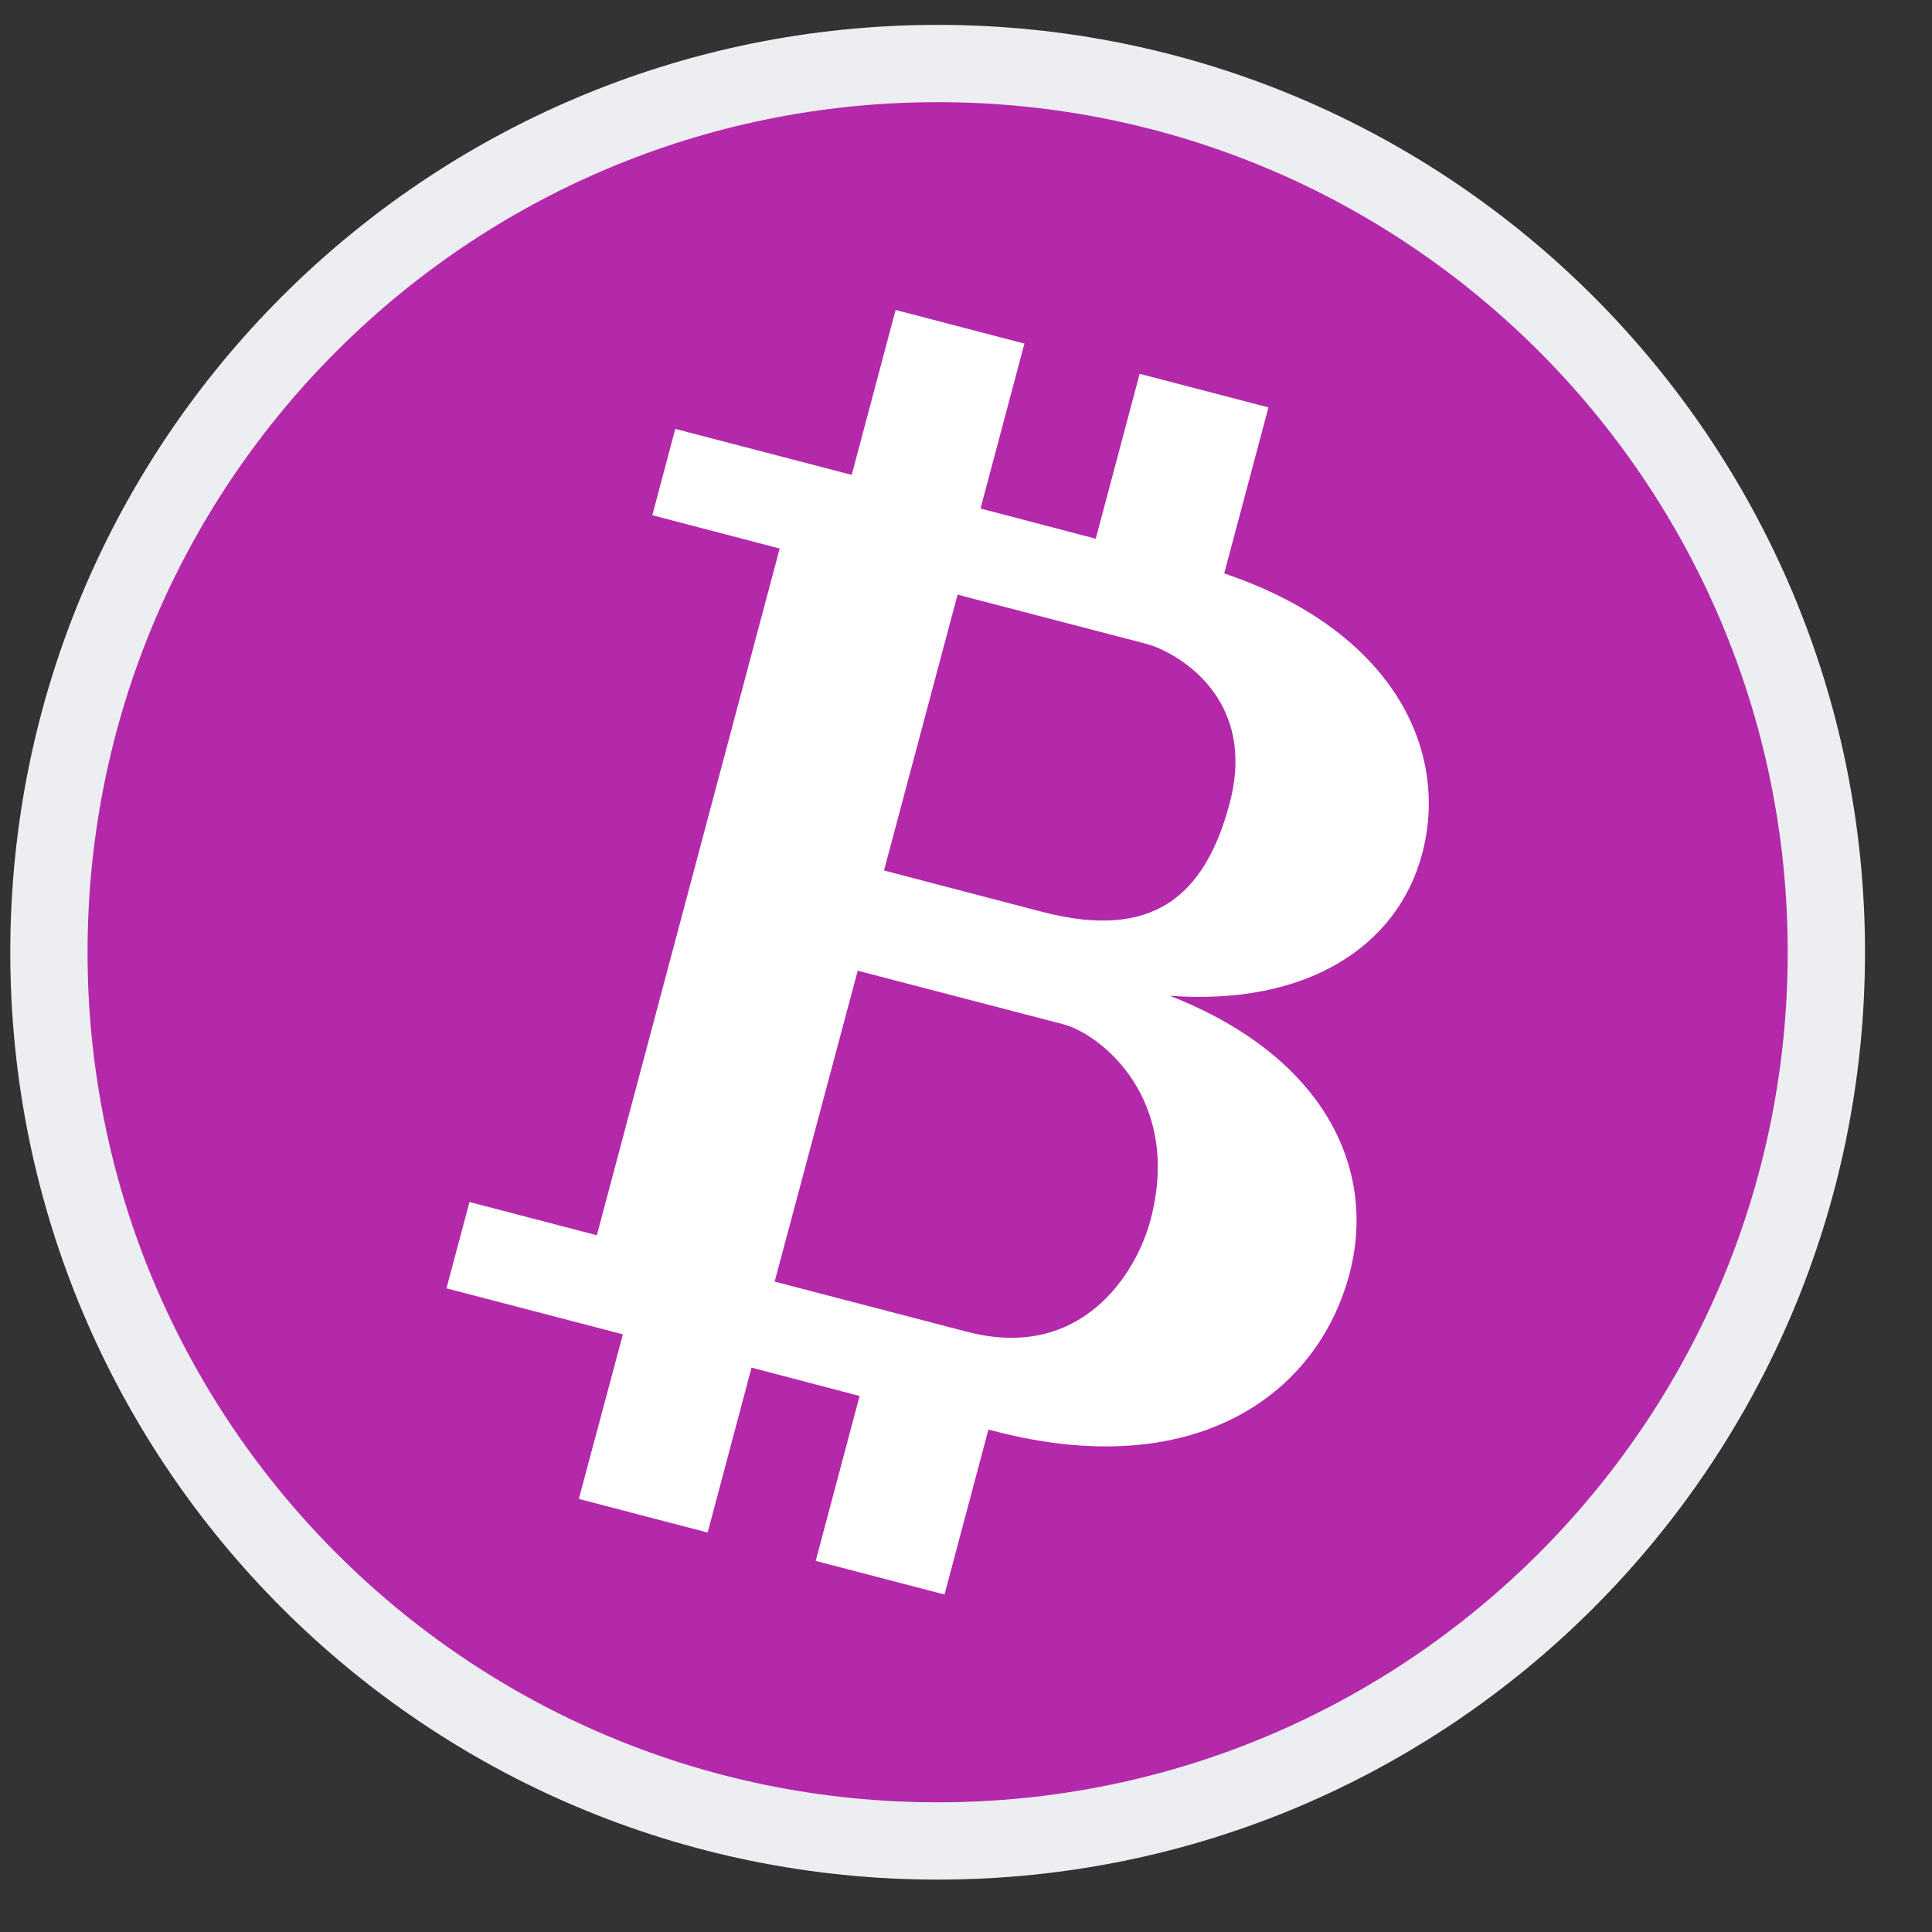 <?xml version="1.0" encoding="UTF-8"?>
<svg width="25px" height="25px" viewBox="0 0 25 25" version="1.1" xmlns="http://www.w3.org/2000/svg" xmlns:xlink="http://www.w3.org/1999/xlink">
    <rect x="0" y="0" width="25" height="25" fill="#333333" stroke="none"/>
    <title>sBTC logo</title>
    <g id="2.0改版" stroke="none" stroke-width="1" fill="none" fill-rule="evenodd">
        <g id="token-list" transform="translate(-124, -66)" fill-rule="nonzero">
            <g id="BTC" transform="translate(124.133, 66.322)">
                <path d="M12,0.5 C15.176,0.5 18.051,1.787 20.132,3.868 C22.213,5.949 23.5,8.824 23.5,12 C23.5,15.176 22.213,18.051 20.132,20.132 C18.051,22.213 15.176,23.5 12,23.5 C8.824,23.5 5.949,22.213 3.868,20.132 C1.787,18.051 0.5,15.176 0.5,12 C0.5,8.824 1.787,5.95 3.868,3.869 C5.95,1.787 8.825,0.5 12,0.5 Z" id="路径" stroke="#EDEEF2" fill="#B329AA"></path>
                <path d="M15.708,7.098 L16.281,4.95 L14.614,4.515 L14.046,6.649 L12.555,6.258 L13.123,4.124 L11.456,3.689 L10.888,5.823 L8.605,5.228 L8.308,6.345 L9.956,6.776 L7.59,15.662 L5.942,15.232 L5.644,16.349 L7.927,16.944 L7.357,19.074 L9.024,19.509 L9.592,17.375 L10.99,17.742 L10.422,19.876 L12.089,20.311 L12.657,18.177 L12.733,18.196 C15.311,18.869 16.906,17.742 17.327,16.17 C17.691,14.81 17.011,13.349 15.004,12.563 C16.771,12.695 17.95,11.928 18.269,10.728 C18.628,9.383 17.889,7.834 15.708,7.098 L15.708,7.098 Z M14.754,15.467 C14.569,16.163 13.856,17.297 12.381,16.911 L9.891,16.262 L10.966,12.239 L13.63,12.933 C14.105,13.06 15.171,13.895 14.754,15.467 Z M15.777,10.079 C15.456,11.279 14.781,11.848 13.359,11.479 L11.306,10.942 L12.258,7.373 L14.714,8.013 C15.028,8.098 16.155,8.663 15.777,10.079 L15.777,10.079 Z" id="形状" fill="#FFFFFF"></path>
            </g>
        </g>
    </g>
</svg>